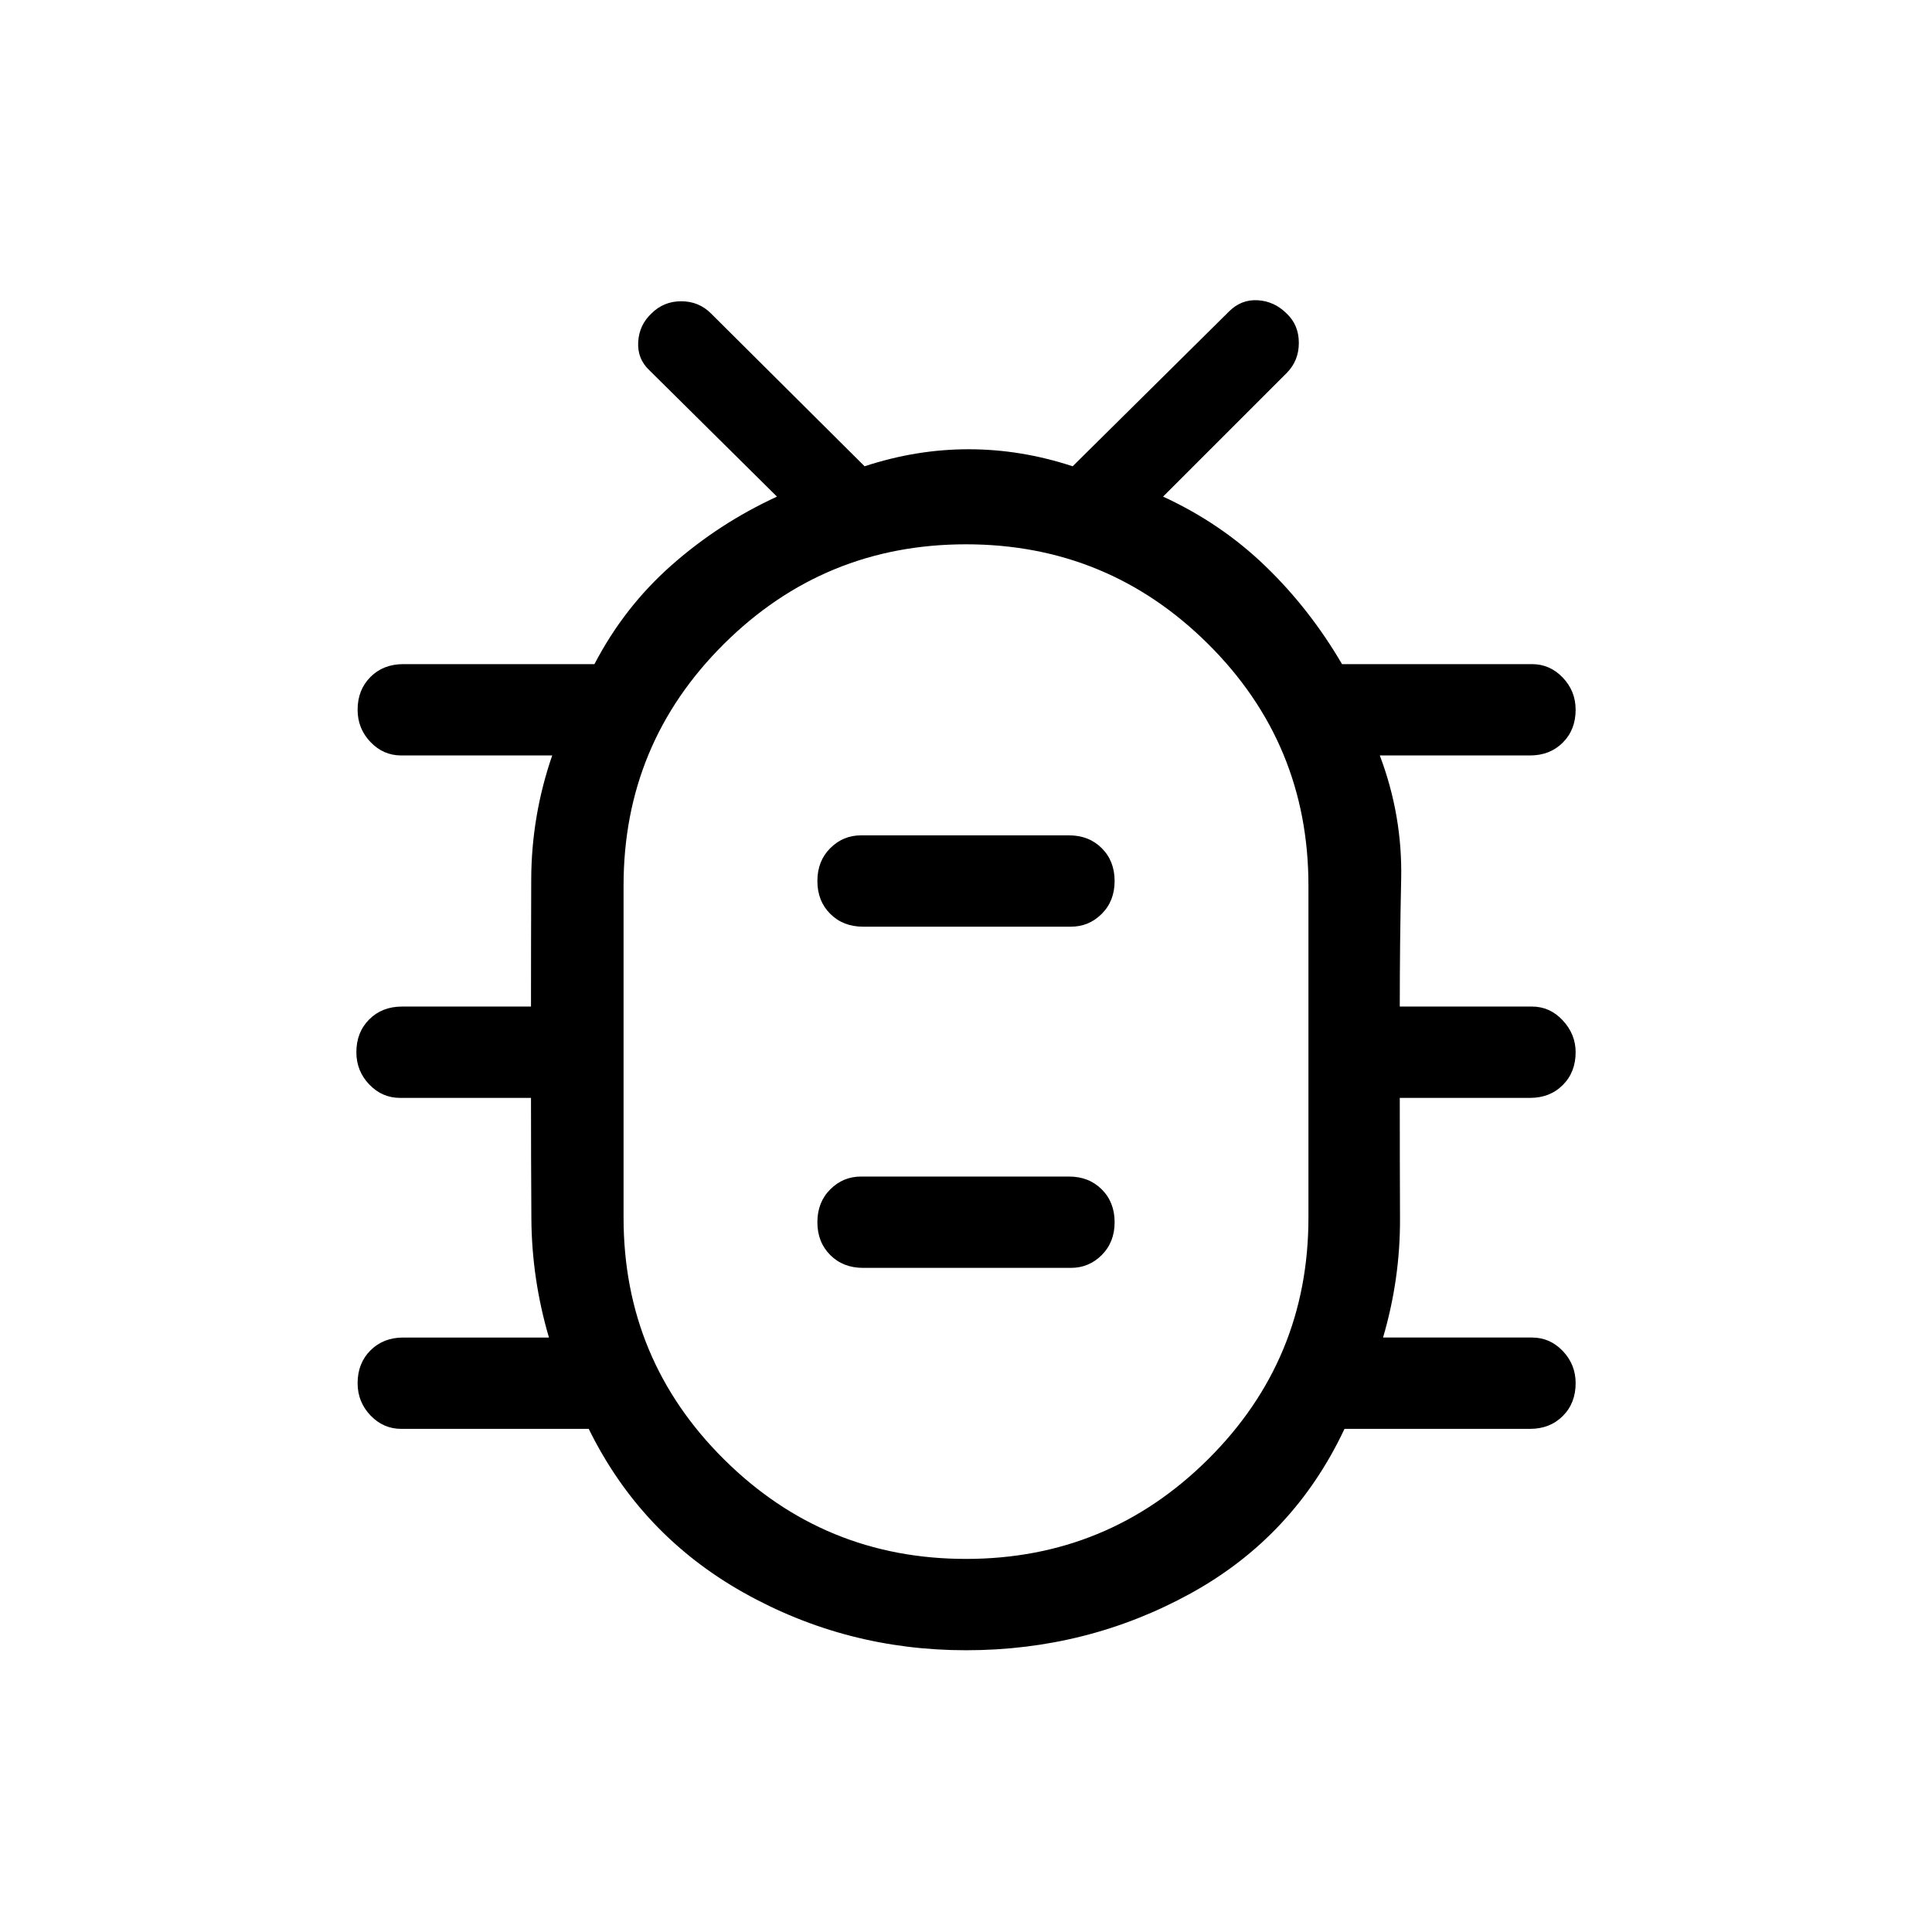 <svg xmlns="http://www.w3.org/2000/svg" width="48" height="48" viewBox="0 96 960 960"><path d="M480 915.999q-59.615 0-110.615-28.693-50.999-28.692-76.845-81.307h-93.155q-8.922 0-15.307-6.692-6.384-6.692-6.384-16 0-9.922 6.384-16.307 6.385-6.384 16.307-6.384h72.386q-8.539-29.077-8.731-59.039-.192-29.962-.192-60.039H198.77q-8.923 0-15.307-6.692-6.385-6.692-6.385-16 0-9.923 6.385-16.307 6.384-6.385 16.307-6.385h64.078q0-31.692.115-63.269.115-31.578 10.423-61.501h-75.001q-8.922 0-15.307-6.692-6.384-6.692-6.384-15.999 0-9.923 6.384-16.308 6.385-6.384 16.307-6.384h95.001q14.769-28.385 38.346-49.193 23.577-20.807 52.346-34.038L322.693 280q-6.077-5.692-5.577-14.115.5-8.422 6.577-14.115 6.077-6.076 14.808-6.076 8.73 0 14.807 6.076l76.308 75.924q25.692-8.462 51.692-8.462 25.999 0 51.692 8.462l77.692-76.924q6.077-6.076 14.307-5.576 8.231.5 14.308 6.576 6.077 5.693 6.077 14.615 0 8.923-6.077 15l-61.385 61.385q28.769 13.231 50.846 34.538 22.077 21.308 38.077 48.693h94.385q8.923 0 15.307 6.692 6.385 6.692 6.385 16 0 9.922-6.385 16.307-6.384 6.384-16.307 6.384h-74.616q11.308 29.923 10.615 61.501-.692 31.577-.692 63.269h65.693q8.923 0 15.307 6.885 6.385 6.884 6.385 15.807 0 9.923-6.385 16.307-6.384 6.385-16.307 6.385h-64.693q0 30.077.115 60.039.116 29.962-8.423 59.039h74.001q8.923 0 15.307 6.692 6.385 6.692 6.385 15.999 0 9.923-6.385 16.308-6.384 6.384-16.307 6.384h-92.154q-25.231 53.615-76.538 81.807Q540.23 915.999 480 915.999Zm0-45.384q70.461 0 120.307-49.538 49.847-49.539 49.847-120V536q0-70.461-49.847-120Q550.461 366.462 480 366.462q-70.461 0-120.307 49.538-49.847 49.539-49.847 120v165.077q0 70.461 49.847 120Q409.539 870.615 480 870.615Zm-51.154-144.616h103.308q8.923 0 15.307-6.384 6.385-6.385 6.385-16.308 0-9.922-6.385-16.307-6.384-6.384-16.307-6.384H427.846q-8.923 0-15.307 6.384-6.385 6.385-6.385 16.307 0 9.923 6.385 16.308 6.384 6.384 16.307 6.384Zm0-169.538h103.308q8.923 0 15.307-6.384 6.385-6.385 6.385-16.308t-6.385-16.307q-6.384-6.384-16.307-6.384H427.846q-8.923 0-15.307 6.384-6.385 6.384-6.385 16.307 0 9.923 6.385 16.308 6.384 6.384 16.307 6.384ZM480 618.846h.308H480h.308H480h.308H480h.308H480Z"/></svg>